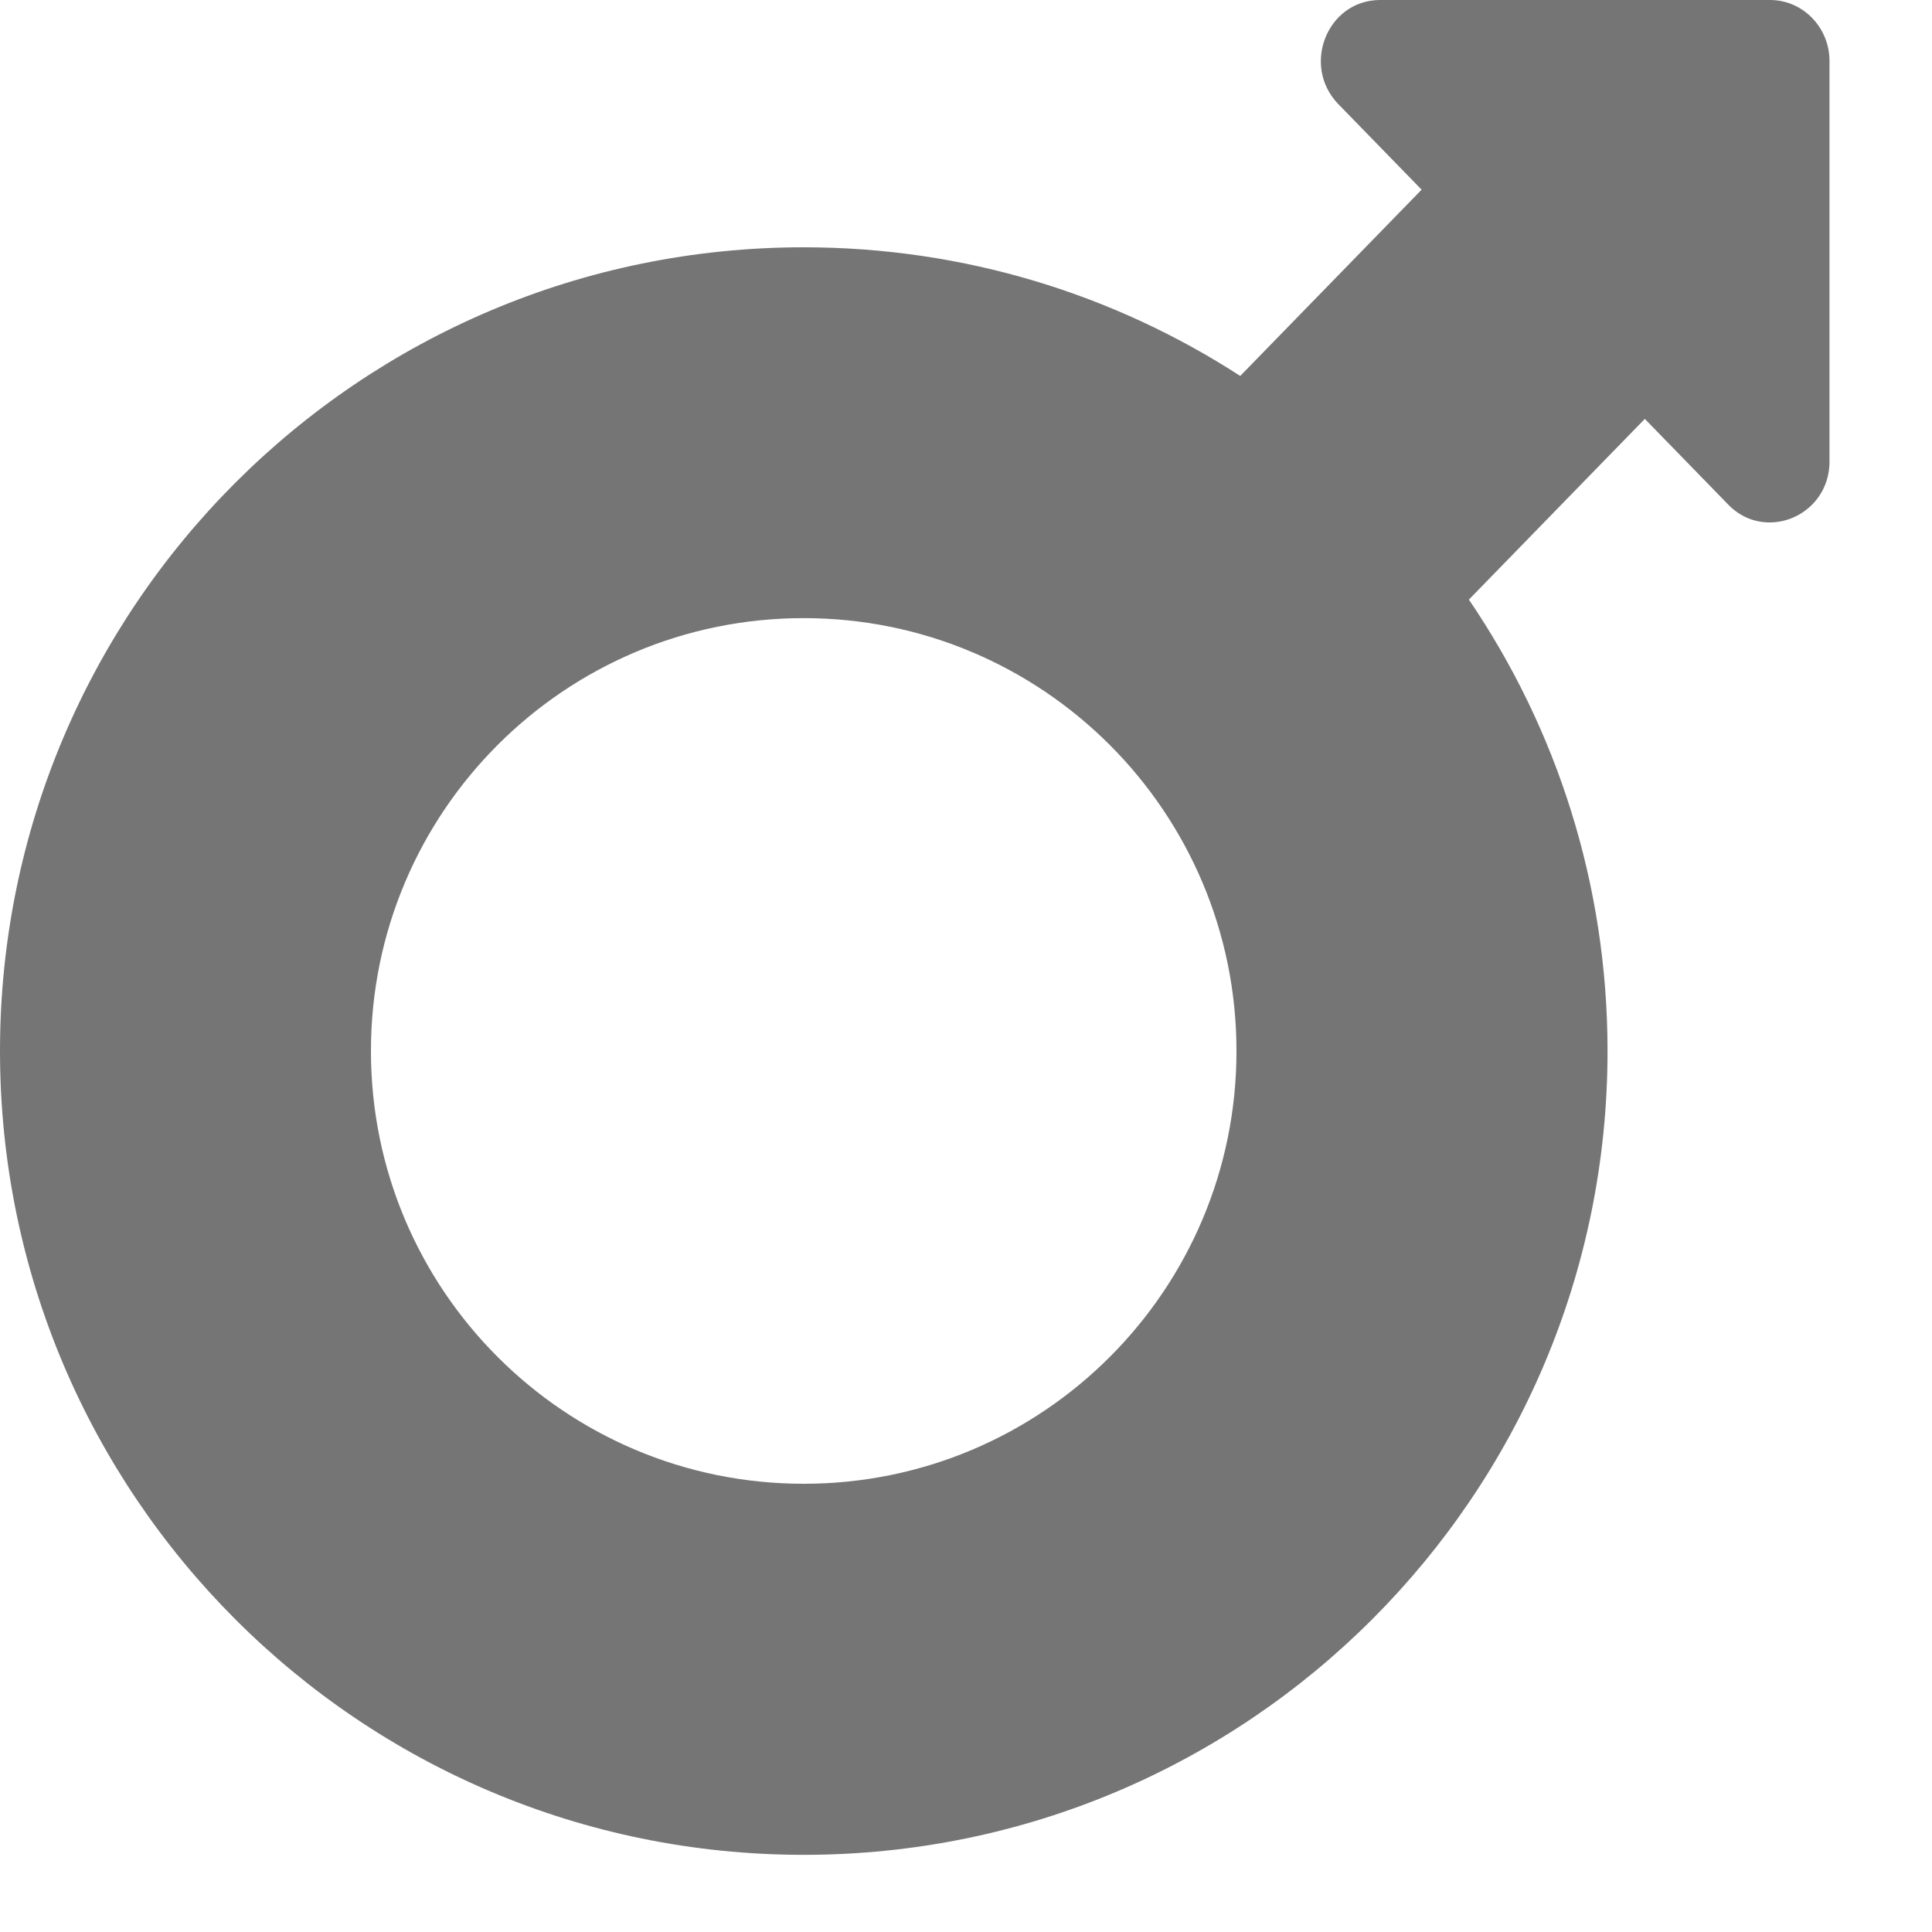 <svg width="17" height="17" viewBox="0 0 17 17" fill="none" xmlns="http://www.w3.org/2000/svg">
<path fill-rule="evenodd" clip-rule="evenodd" d="M12.144 0H15.576C15.863 0 16.098 0.241 16.098 0.536V4.061C16.098 4.382 15.841 4.597 15.572 4.597C15.441 4.597 15.311 4.548 15.207 4.44L14.473 3.686L12.925 5.276C13.695 6.408 14.145 7.776 14.145 9.248C14.145 13.154 10.979 16.321 7.072 16.321C3.166 16.321 0 13.154 0 9.248C0 5.342 3.166 2.176 7.072 2.176C8.488 2.176 9.807 2.592 10.913 3.308L12.509 1.669L11.775 0.915C11.449 0.576 11.679 0 12.144 0ZM10.88 9.248C10.88 11.351 9.175 13.056 7.072 13.056C4.969 13.056 3.264 11.351 3.264 9.248C3.264 7.144 4.969 5.439 7.072 5.439C9.175 5.439 10.88 7.144 10.88 9.248Z" fill="#757575"/>
</svg>
